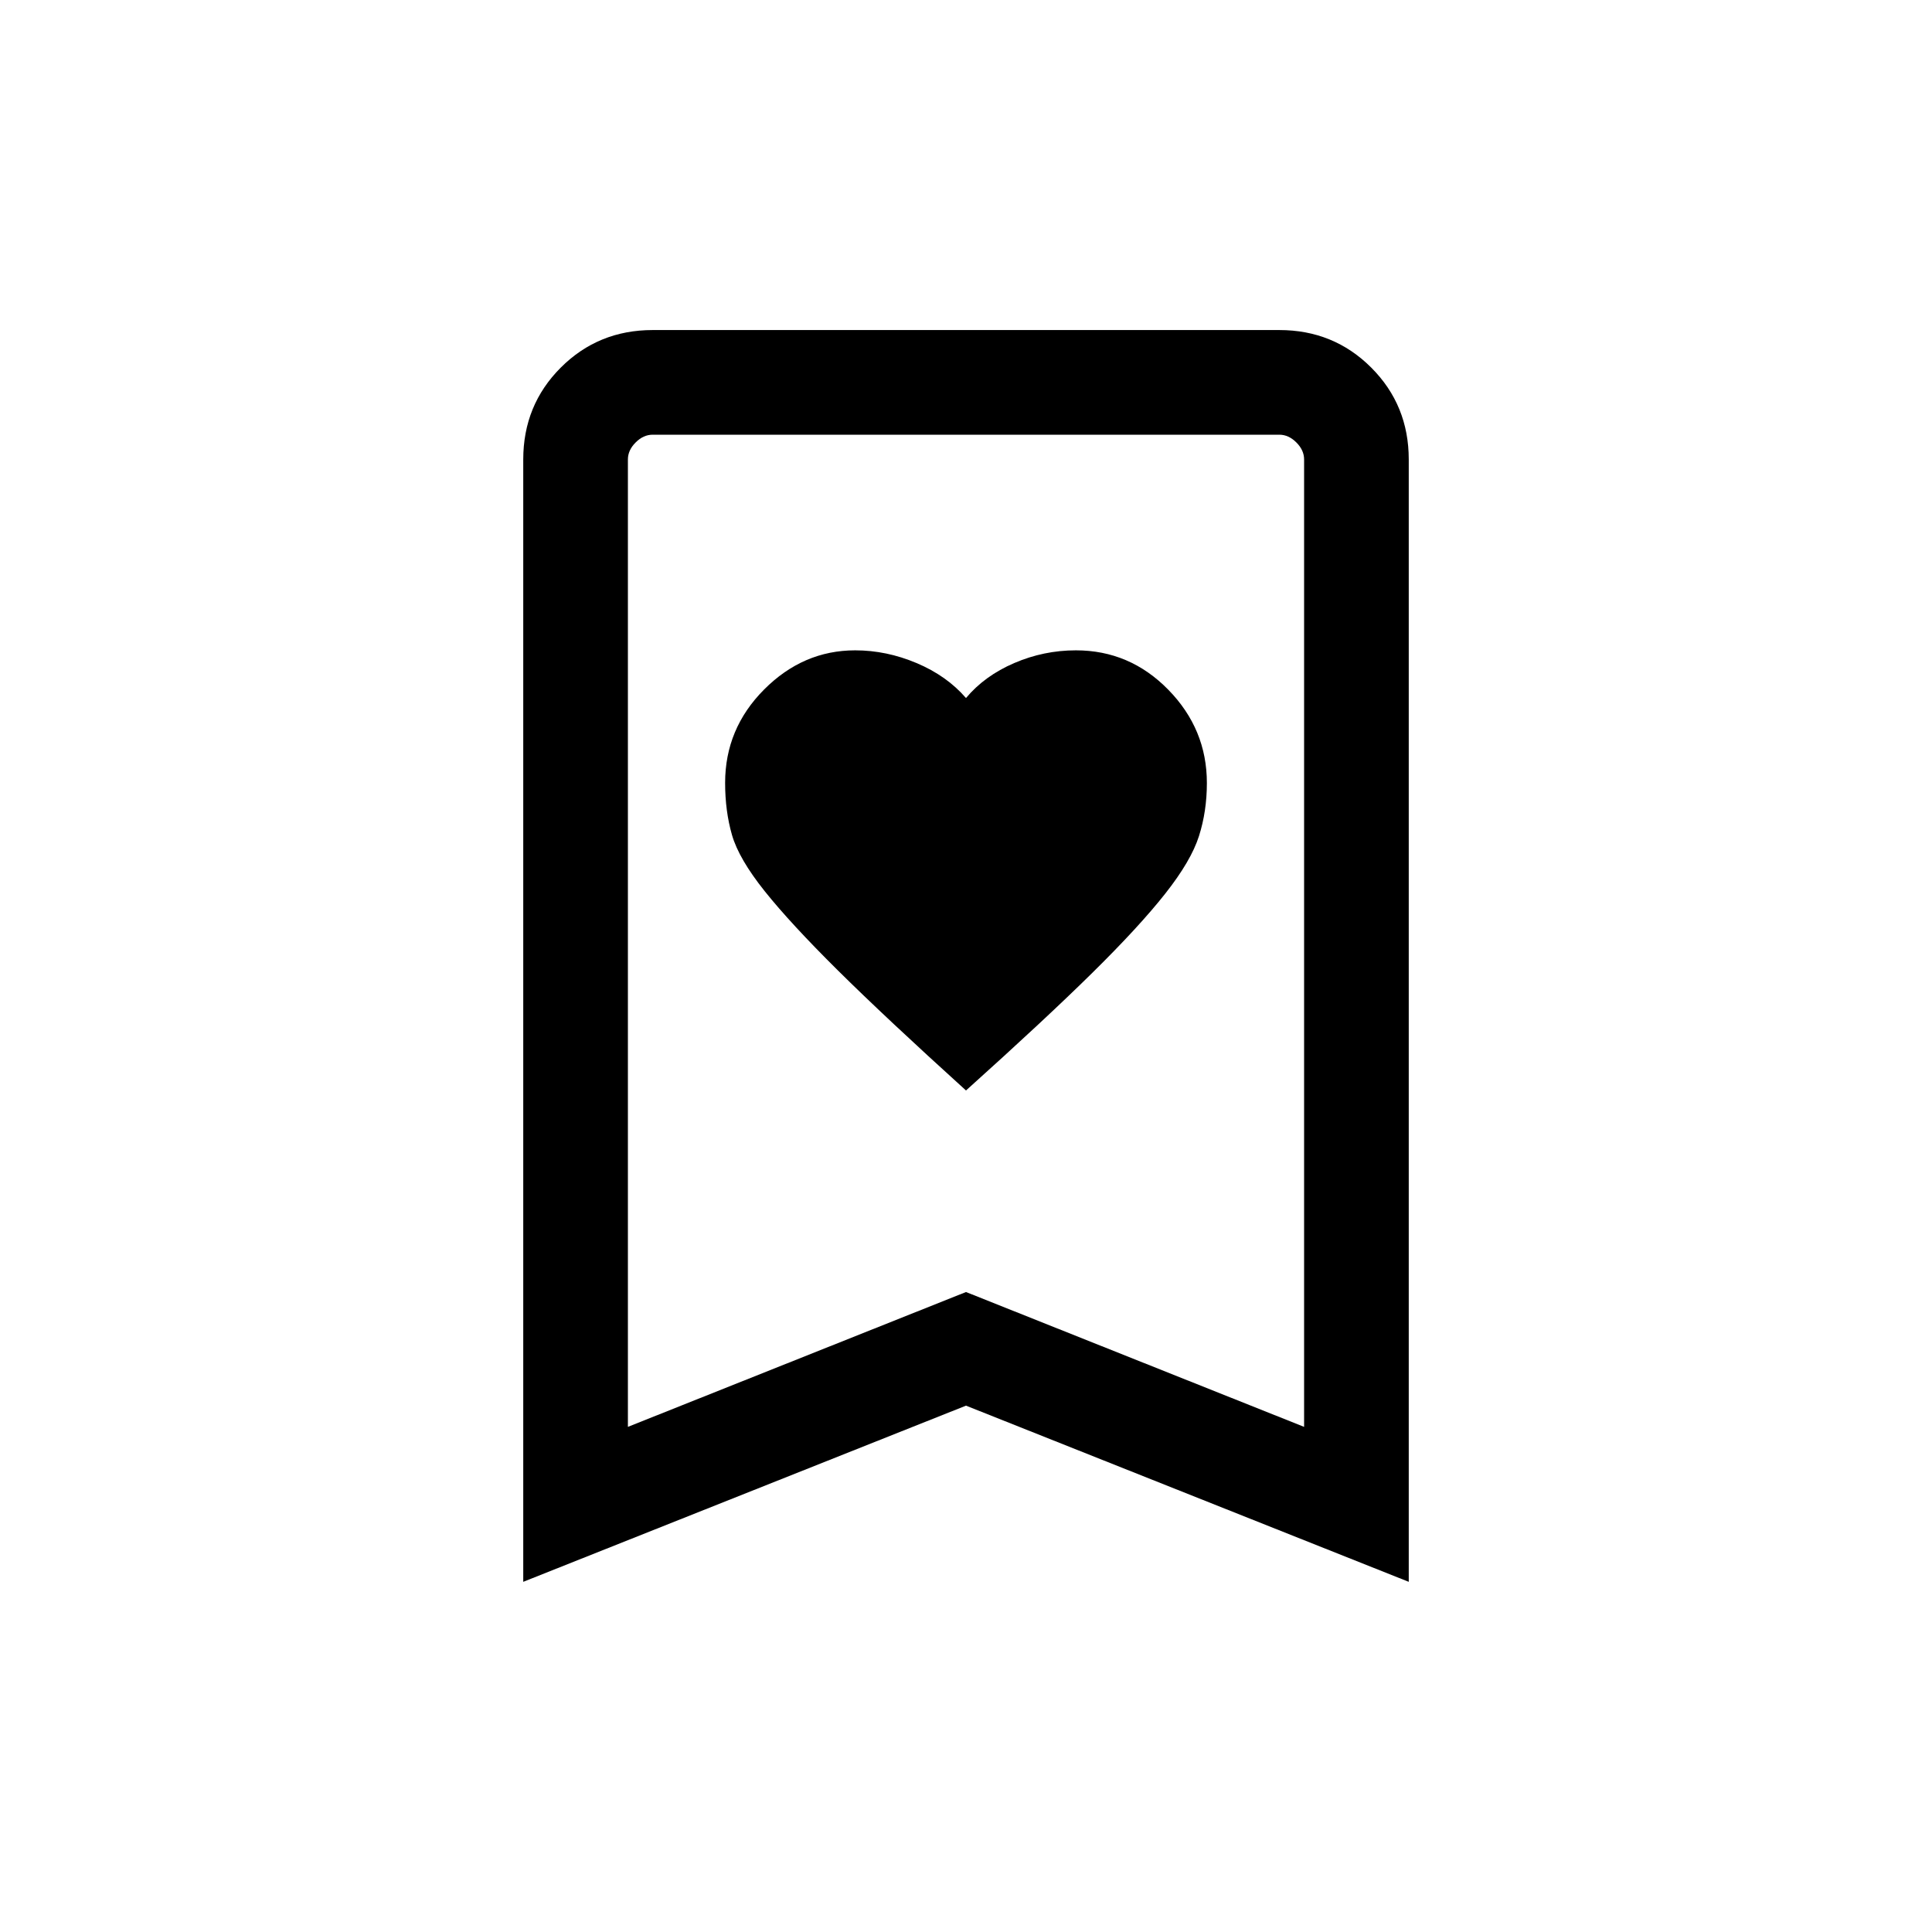 <svg xmlns="http://www.w3.org/2000/svg" height="20" viewBox="0 -960 960 960" width="20"><path d="M480-418.15q39.54-35.54 62.83-58.51 23.28-22.96 36.15-39.27 12.87-16.3 16.79-28.65 3.92-12.34 3.92-26.35 0-26.76-19.16-46.34-19.15-19.58-45.92-19.58-15.96 0-30.67 6.33T480-613.15q-9.55-11.04-24.54-17.37-15-6.33-30.52-6.33-25.86 0-45.25 19.46-19.38 19.46-19.38 46.38 0 14.09 3.42 25.93 3.42 11.85 16.27 27.93 12.85 16.07 36.42 39.42T480-418.15ZM260-174v-557.69q0-27.01 18.65-45.66Q297.3-796 324.31-796h311.38q27.01 0 45.66 18.65Q700-758.7 700-731.69V-174l-220-87.54L260-174Zm52-77 168-67 168 67v-480.69q0-4.62-3.85-8.46-3.84-3.85-8.46-3.85H324.31q-4.62 0-8.46 3.85-3.85 3.84-3.85 8.46V-251Zm0-493h336-336Z"/></svg>